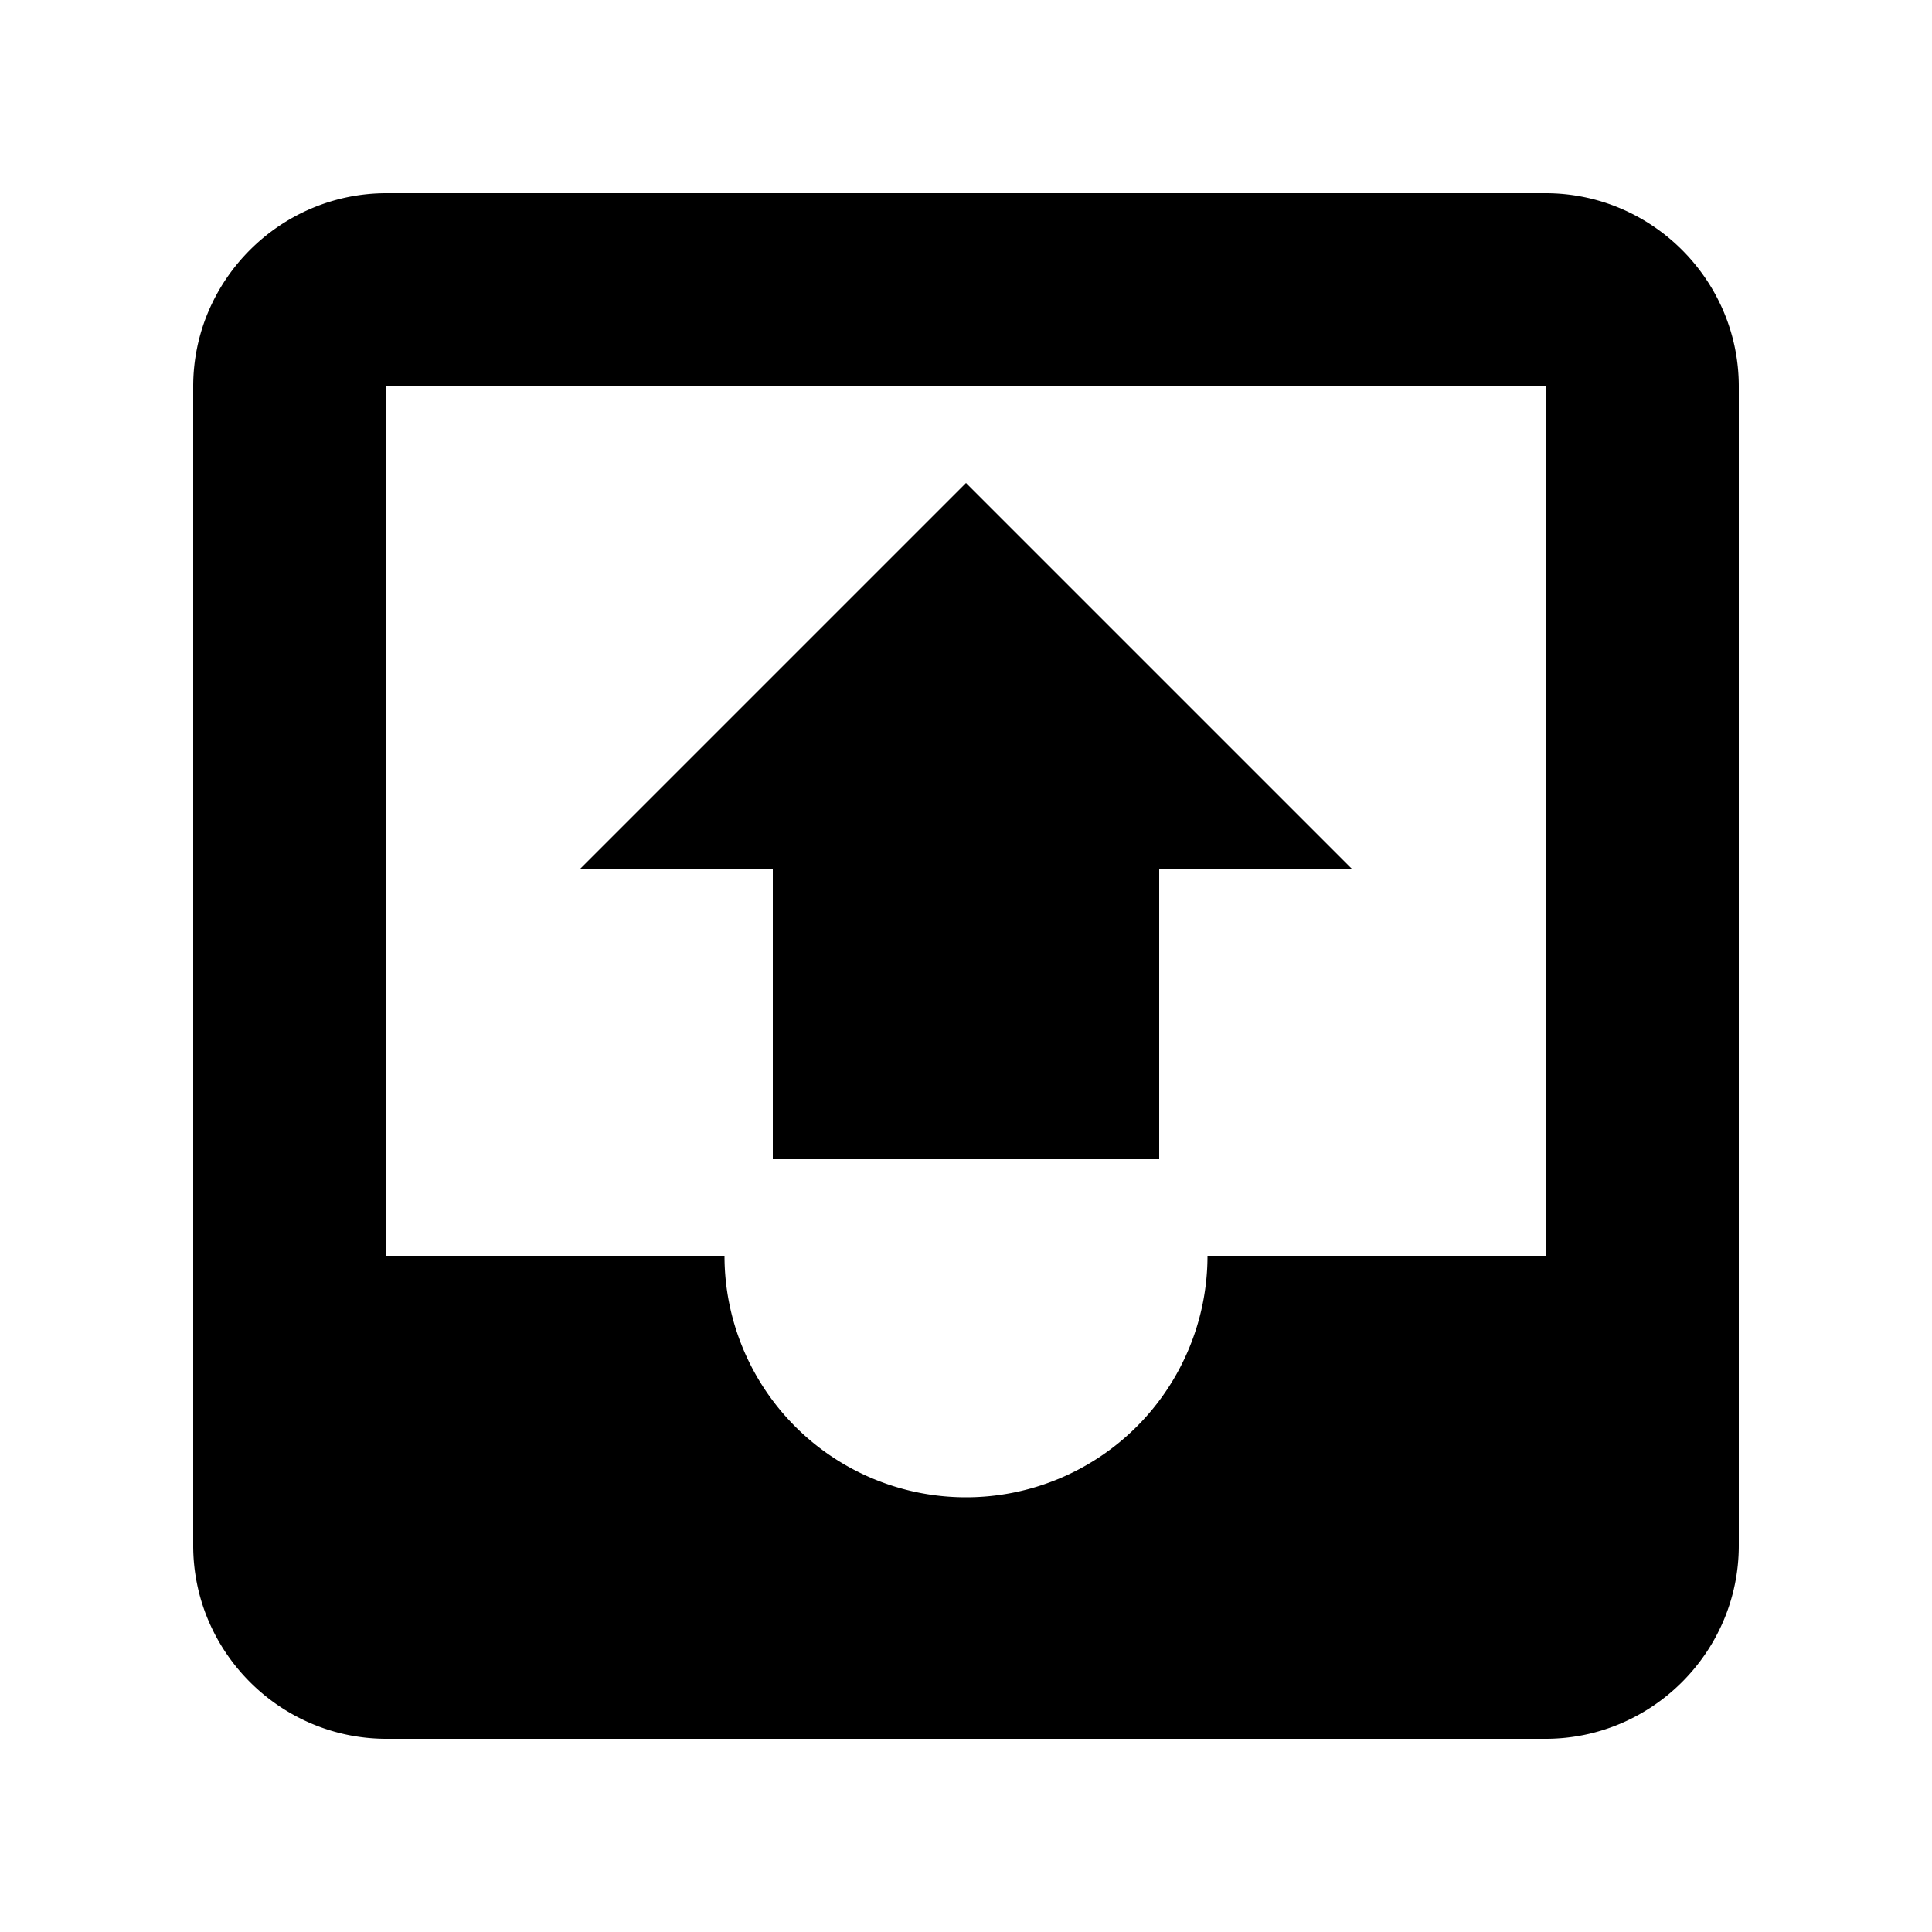 <svg xmlns="http://www.w3.org/2000/svg" height="20" width="20"><path d="M0 0h20v20H0V0z" fill="none"/><path d="M7.5 13a2.5 2.5 0 005 0H16V4H4v9h3.5zM4 2h12c1.1 0 2 .9 2 2v12c0 1.1-.9 2-2 2H4c-1.1 0-2-.9-2-2V4c0-1.1.9-2 2-2zm2 7h2v3h4V9h2l-4-4-4 4z"/></svg>